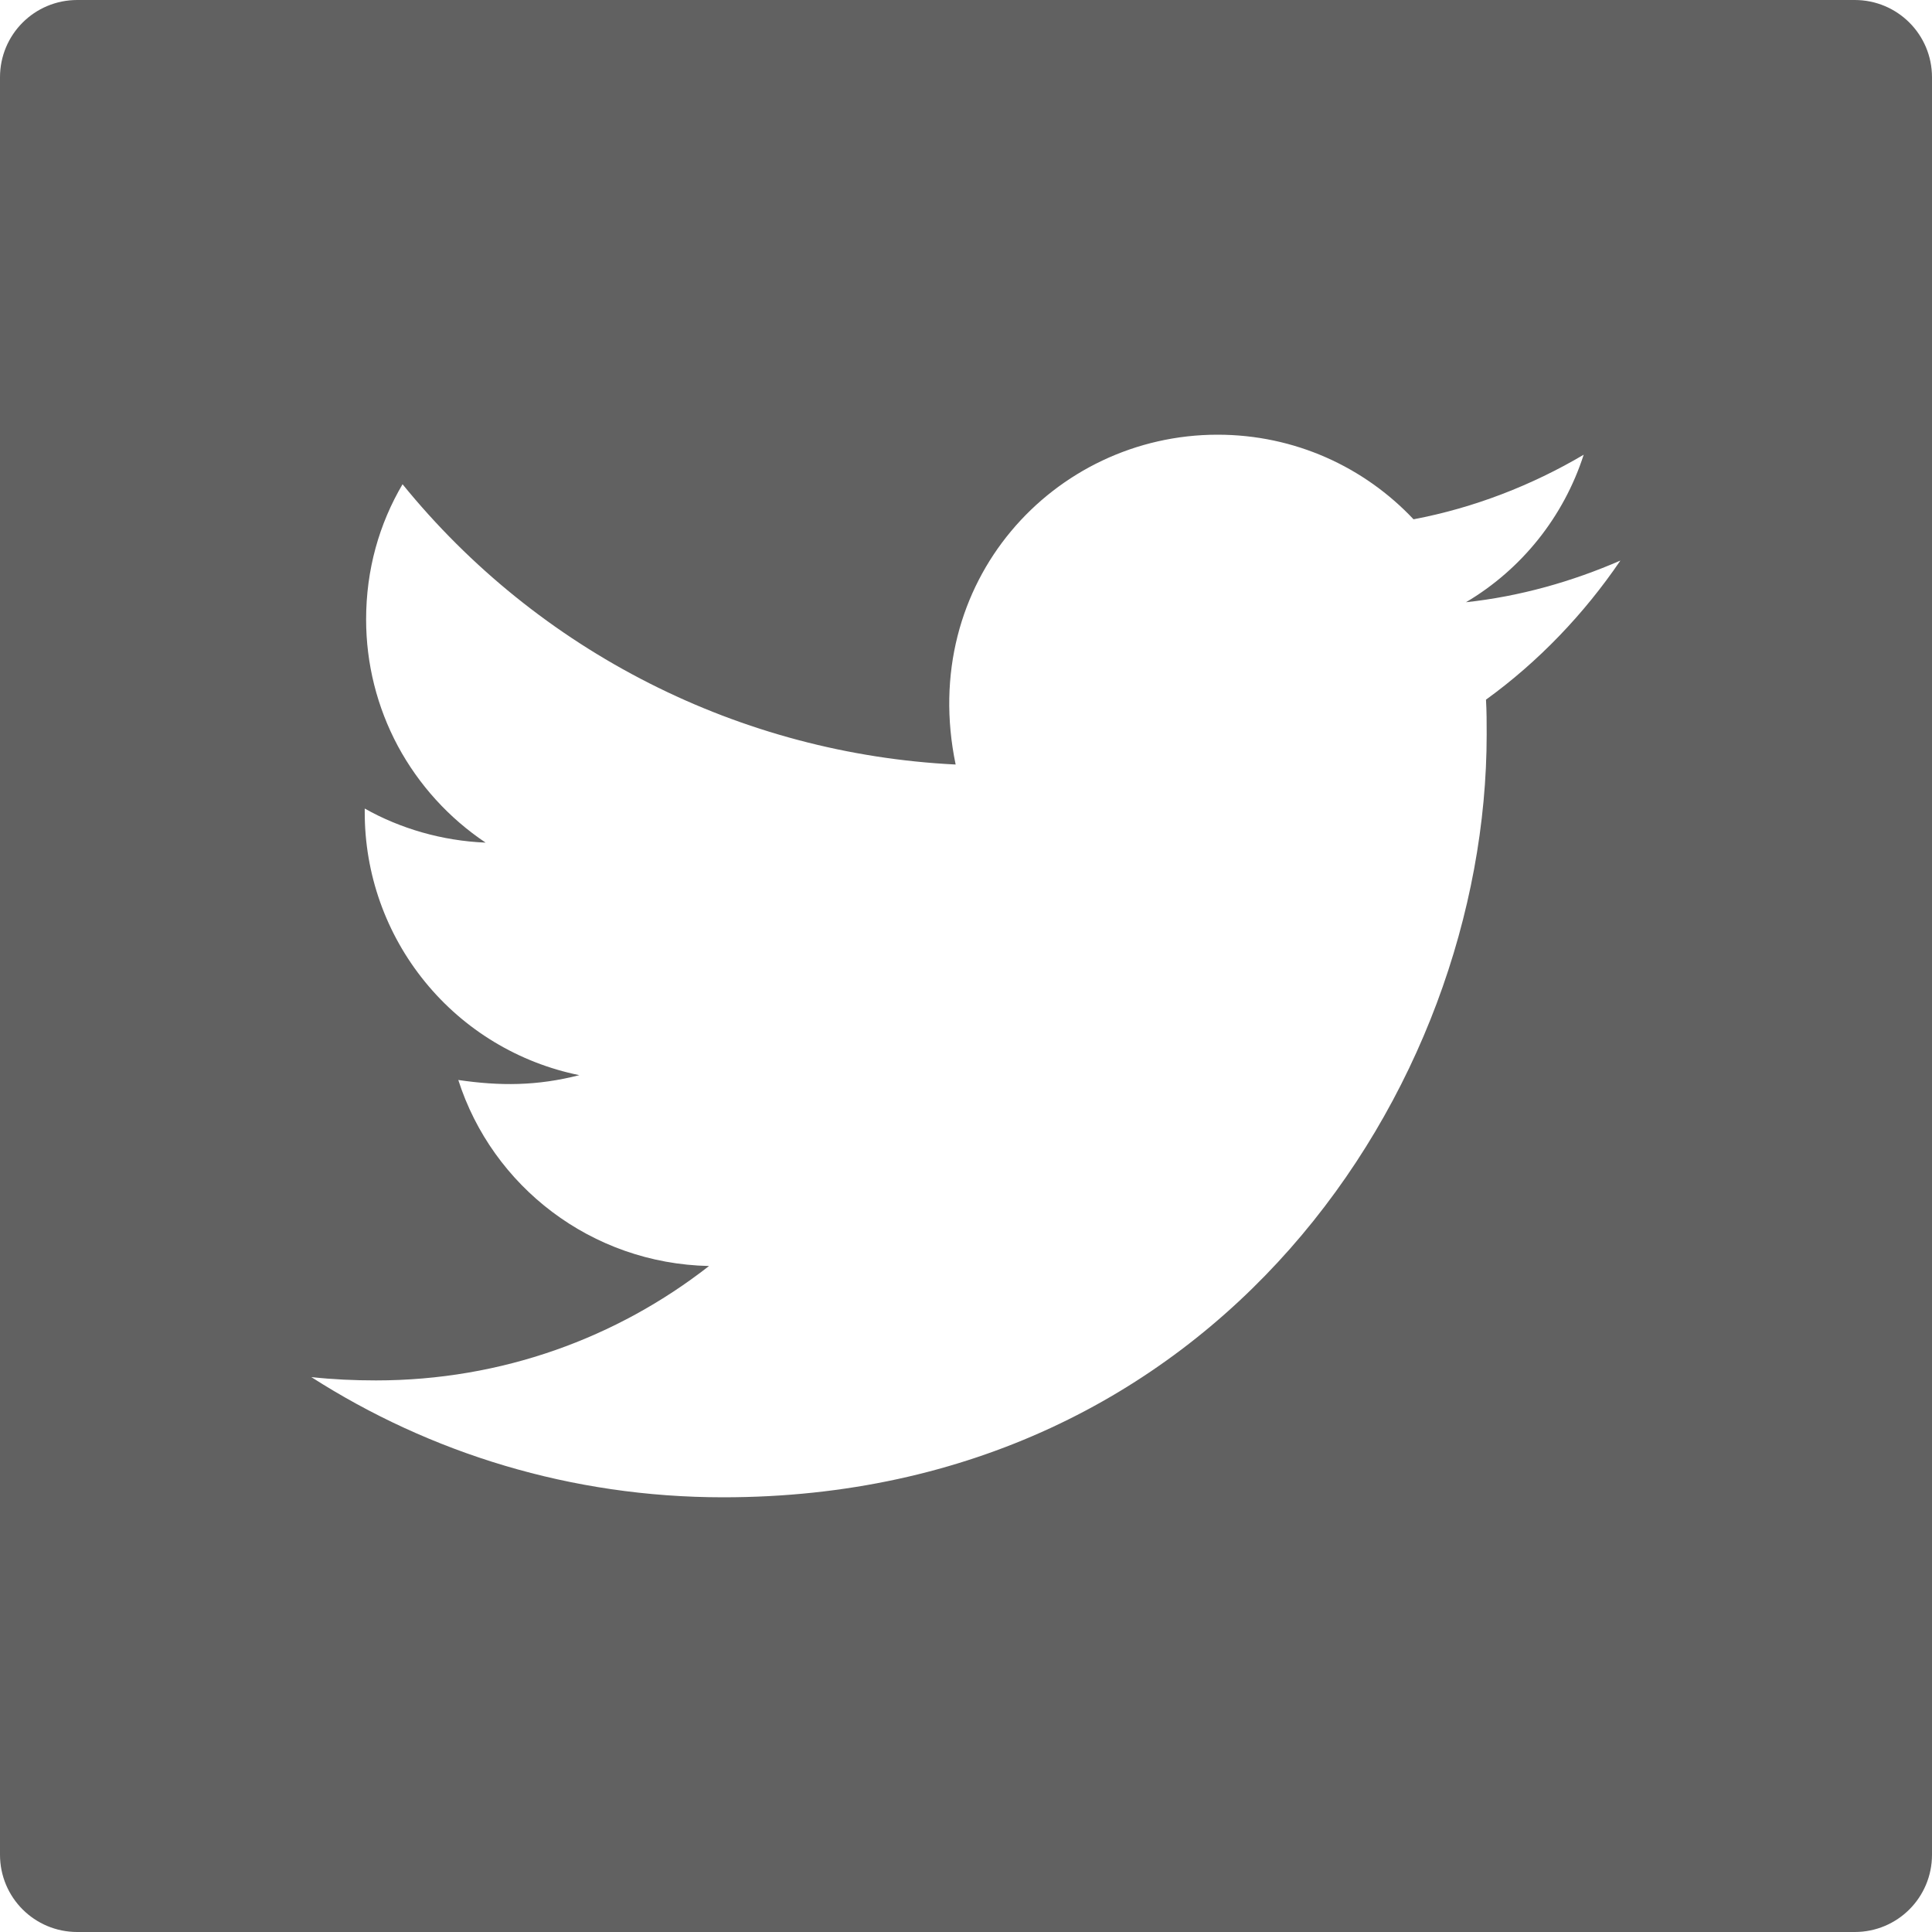 <svg width="14" height="14" viewBox="0 0 14 14" fill="none" xmlns="http://www.w3.org/2000/svg">
<path d="M13.44 0H0.56C0.25 0 0 0.25 0 0.56V13.44C0 13.75 0.25 14 0.56 14H13.44C13.75 14 14 13.75 14 13.44V0.56C14 0.25 13.75 0 13.44 0ZM10.768 5.07C10.773 5.152 10.773 5.238 10.773 5.322C10.773 7.891 8.816 10.85 5.241 10.85C4.139 10.85 3.117 10.53 2.256 9.979C2.413 9.996 2.564 10.003 2.725 10.003C3.635 10.003 4.471 9.695 5.138 9.174C4.284 9.156 3.567 8.596 3.321 7.826C3.621 7.87 3.89 7.87 4.198 7.791C3.759 7.702 3.363 7.463 3.08 7.115C2.796 6.767 2.642 6.332 2.643 5.883V5.859C2.9 6.004 3.203 6.093 3.519 6.106C3.253 5.928 3.035 5.688 2.883 5.406C2.732 5.124 2.653 4.809 2.653 4.489C2.653 4.127 2.748 3.796 2.917 3.509C3.405 4.11 4.014 4.601 4.705 4.951C5.395 5.301 6.152 5.502 6.925 5.54C6.65 4.219 7.637 3.15 8.823 3.15C9.383 3.15 9.887 3.385 10.243 3.763C10.682 3.68 11.102 3.516 11.476 3.295C11.331 3.745 11.027 4.125 10.623 4.364C11.014 4.322 11.393 4.214 11.742 4.062C11.478 4.45 11.148 4.795 10.768 5.07Z" fill="#616161"/>
</svg>
